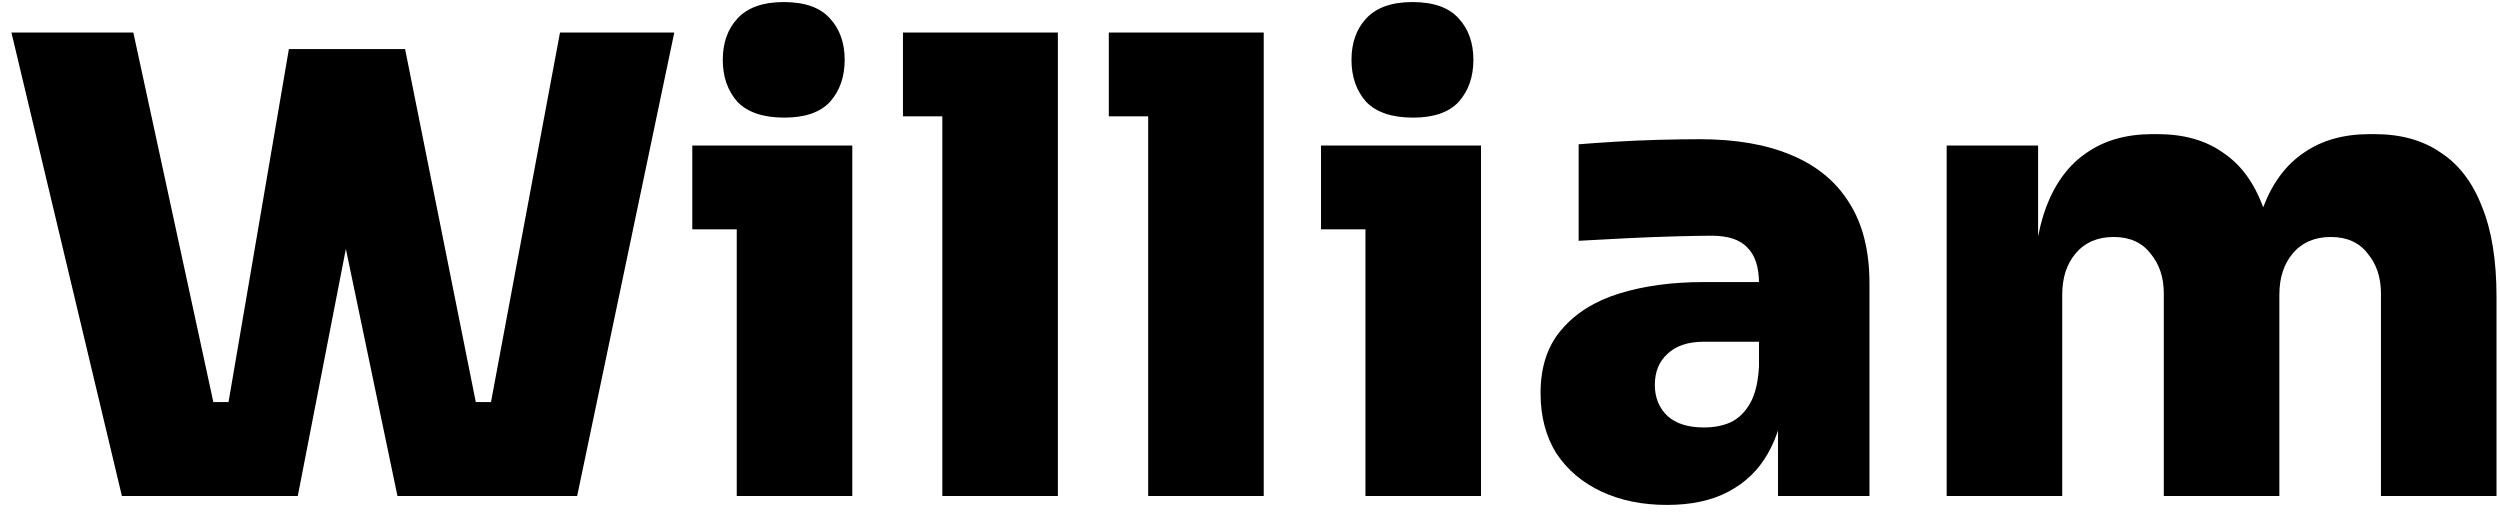 <svg width="126" height="26" viewBox="0 0 126 26" fill="none" xmlns="http://www.w3.org/2000/svg">
<path d="M6.144 25L0.576 1.64H6.72L10.912 21L9.92 20.264H12.512L11.392 21L14.56 2.472H19.392L15.008 25H6.144ZM20.032 25L15.328 2.472H20.416L24.128 21L23.008 20.264H25.44L24.608 21L28.224 1.64H33.984L29.088 25H20.032ZM37.132 25V7.336H42.956V25H37.132ZM34.892 11.56V7.336H42.956V11.56H34.892ZM39.532 5.928C38.465 5.928 37.675 5.661 37.163 5.128C36.673 4.573 36.428 3.869 36.428 3.016C36.428 2.163 36.673 1.469 37.163 0.936C37.675 0.381 38.454 0.104 39.499 0.104C40.566 0.104 41.345 0.381 41.836 0.936C42.326 1.469 42.572 2.163 42.572 3.016C42.572 3.869 42.326 4.573 41.836 5.128C41.345 5.661 40.577 5.928 39.532 5.928ZM47.493 25V1.64H53.317V25H47.493ZM45.509 5.864V1.64H53.317V5.864H45.509ZM57.868 25V1.64H63.692V25H57.868ZM55.884 5.864V1.64H63.692V5.864H55.884ZM68.819 25V7.336H74.643V25H68.819ZM66.579 11.56V7.336H74.643V11.56H66.579ZM71.219 5.928C70.152 5.928 69.363 5.661 68.851 5.128C68.36 4.573 68.115 3.869 68.115 3.016C68.115 2.163 68.36 1.469 68.851 0.936C69.363 0.381 70.142 0.104 71.187 0.104C72.254 0.104 73.032 0.381 73.523 0.936C74.014 1.469 74.259 2.163 74.259 3.016C74.259 3.869 74.014 4.573 73.523 5.128C73.032 5.661 72.264 5.928 71.219 5.928ZM89.612 25V19.816H88.653V14.28C88.653 13.469 88.46 12.872 88.076 12.488C87.714 12.083 87.106 11.88 86.252 11.88C85.847 11.88 85.25 11.891 84.46 11.912C83.671 11.933 82.839 11.965 81.965 12.008C81.09 12.051 80.29 12.093 79.564 12.136V7.272C80.076 7.229 80.684 7.187 81.388 7.144C82.093 7.101 82.818 7.069 83.564 7.048C84.332 7.027 85.037 7.016 85.677 7.016C87.49 7.016 89.026 7.283 90.284 7.816C91.564 8.349 92.535 9.149 93.197 10.216C93.879 11.283 94.221 12.637 94.221 14.28V25H89.612ZM84.013 25.448C82.775 25.448 81.677 25.224 80.716 24.776C79.757 24.328 78.999 23.688 78.445 22.856C77.911 22.003 77.644 20.989 77.644 19.816C77.644 18.493 77.996 17.427 78.701 16.616C79.404 15.784 80.375 15.176 81.612 14.792C82.85 14.408 84.269 14.216 85.868 14.216H89.293V17.224H85.868C85.079 17.224 84.471 17.427 84.044 17.832C83.618 18.216 83.404 18.739 83.404 19.4C83.404 20.04 83.618 20.563 84.044 20.968C84.471 21.352 85.079 21.544 85.868 21.544C86.38 21.544 86.829 21.459 87.213 21.288C87.618 21.096 87.948 20.776 88.204 20.328C88.46 19.88 88.61 19.261 88.653 18.472L89.996 19.752C89.89 20.968 89.591 22.003 89.1 22.856C88.631 23.688 87.97 24.328 87.117 24.776C86.284 25.224 85.25 25.448 84.013 25.448ZM98.112 25V7.336H102.72V14.952H102.464C102.464 13.117 102.688 11.603 103.136 10.408C103.605 9.192 104.288 8.285 105.184 7.688C106.08 7.069 107.179 6.76 108.48 6.76H108.736C110.059 6.76 111.157 7.069 112.032 7.688C112.928 8.285 113.6 9.192 114.048 10.408C114.517 11.603 114.752 13.117 114.752 14.952H113.408C113.408 13.117 113.632 11.603 114.08 10.408C114.549 9.192 115.232 8.285 116.128 7.688C117.024 7.069 118.123 6.76 119.424 6.76H119.68C121.003 6.76 122.112 7.069 123.008 7.688C123.925 8.285 124.619 9.192 125.088 10.408C125.579 11.603 125.824 13.117 125.824 14.952V25H120V14.792C120 13.981 119.776 13.309 119.328 12.776C118.901 12.221 118.283 11.944 117.472 11.944C116.661 11.944 116.021 12.221 115.552 12.776C115.104 13.309 114.88 14.003 114.88 14.856V25H109.056V14.792C109.056 13.981 108.832 13.309 108.384 12.776C107.957 12.221 107.339 11.944 106.528 11.944C105.717 11.944 105.077 12.221 104.608 12.776C104.16 13.309 103.936 14.003 103.936 14.856V25H98.112Z" fill="black"/>
</svg>
